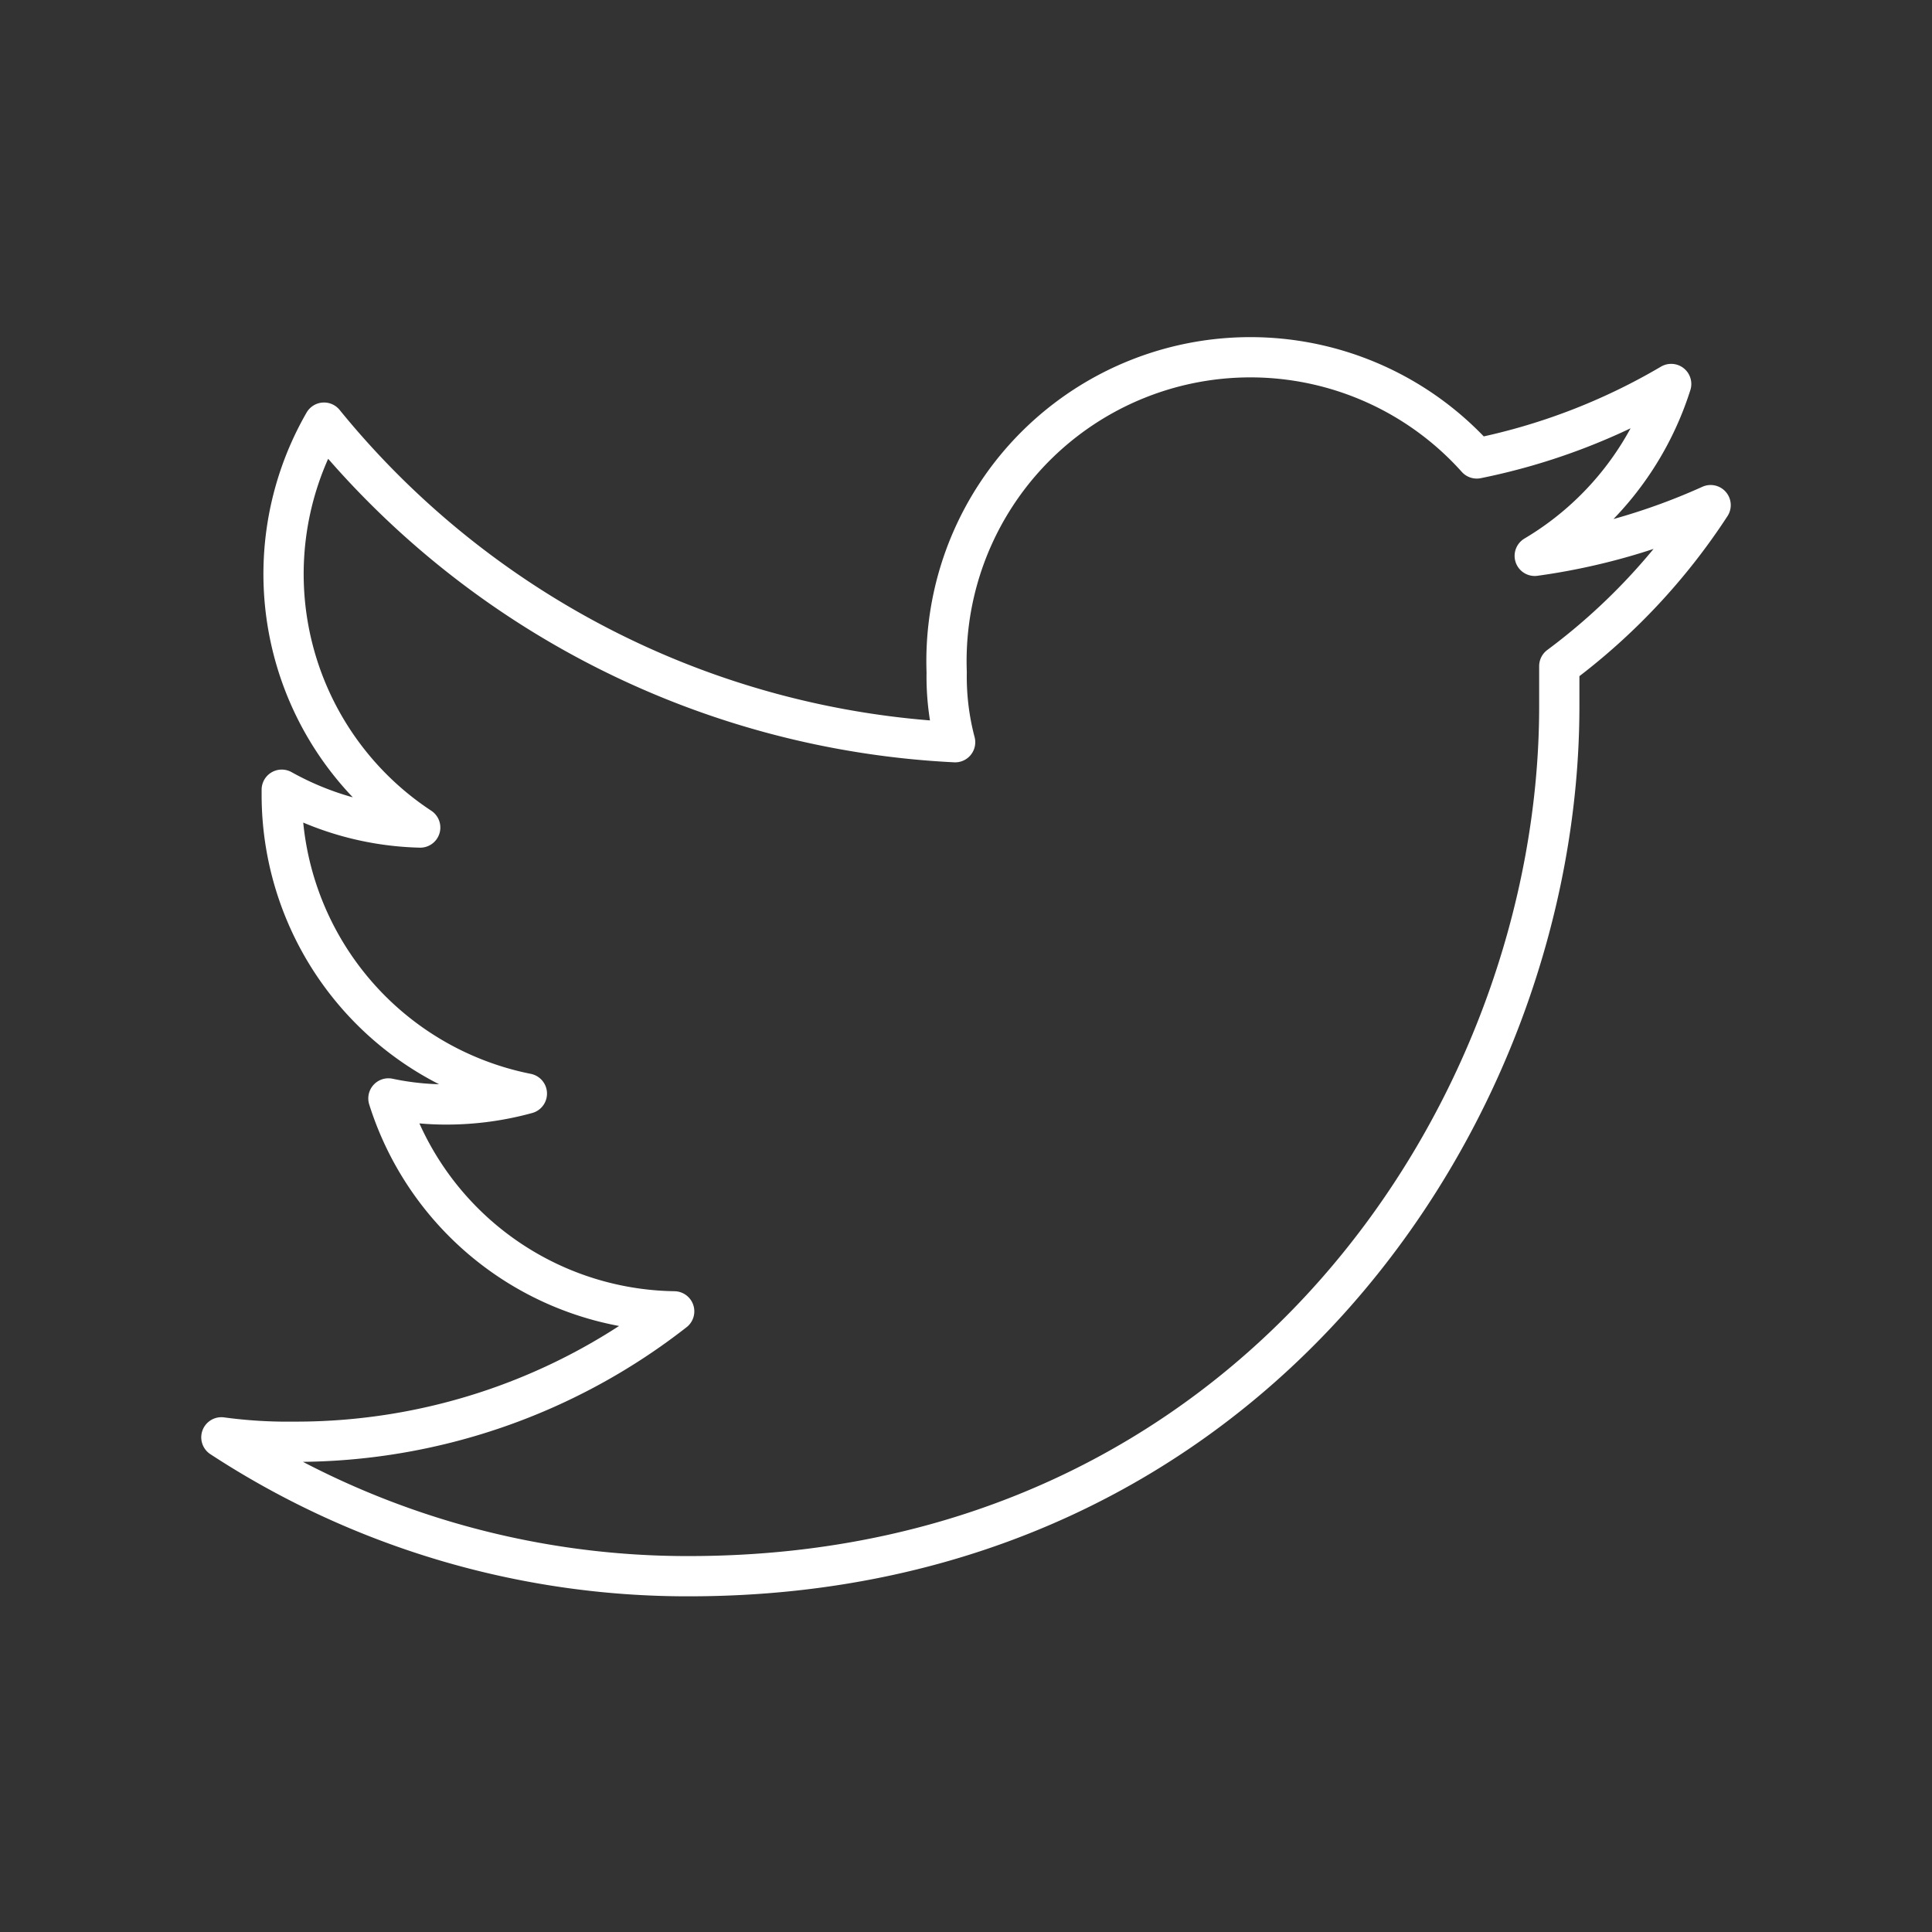 <svg xmlns="http://www.w3.org/2000/svg" width="21" height="21" preserveAspectRatio="xMidYMid meet" viewBox="0 0 48 48"><rect x="0" y="0" width="48" height="48" fill="#333333" stroke="none"/><path fill="none" stroke="white" stroke-linecap="round" stroke-linejoin="round" d="M38.74 16.55v1c0 10.07-7.64 21.61-21.62 21.61A21.14 21.14 0 0 1 5.5 35.71a12.22 12.22 0 0 0 1.81.11a15.25 15.25 0 0 0 9.44-3.24a7.56 7.56 0 0 1-7.1-5.29a6.9 6.9 0 0 0 1.44.15a7.53 7.53 0 0 0 2-.27A7.57 7.57 0 0 1 7 19.72v-.1a7.42 7.42 0 0 0 3.44.94A7.54 7.54 0 0 1 8.05 10.5a21.58 21.58 0 0 0 15.68 7.94a6.38 6.38 0 0 1-.21-1.74a7.55 7.55 0 0 1 13.17-5.31a15.59 15.59 0 0 0 4.83-1.85a7.65 7.65 0 0 1-3.39 4.27a15.87 15.87 0 0 0 4.37-1.26a15.56 15.56 0 0 1-3.76 4Z"/></svg>